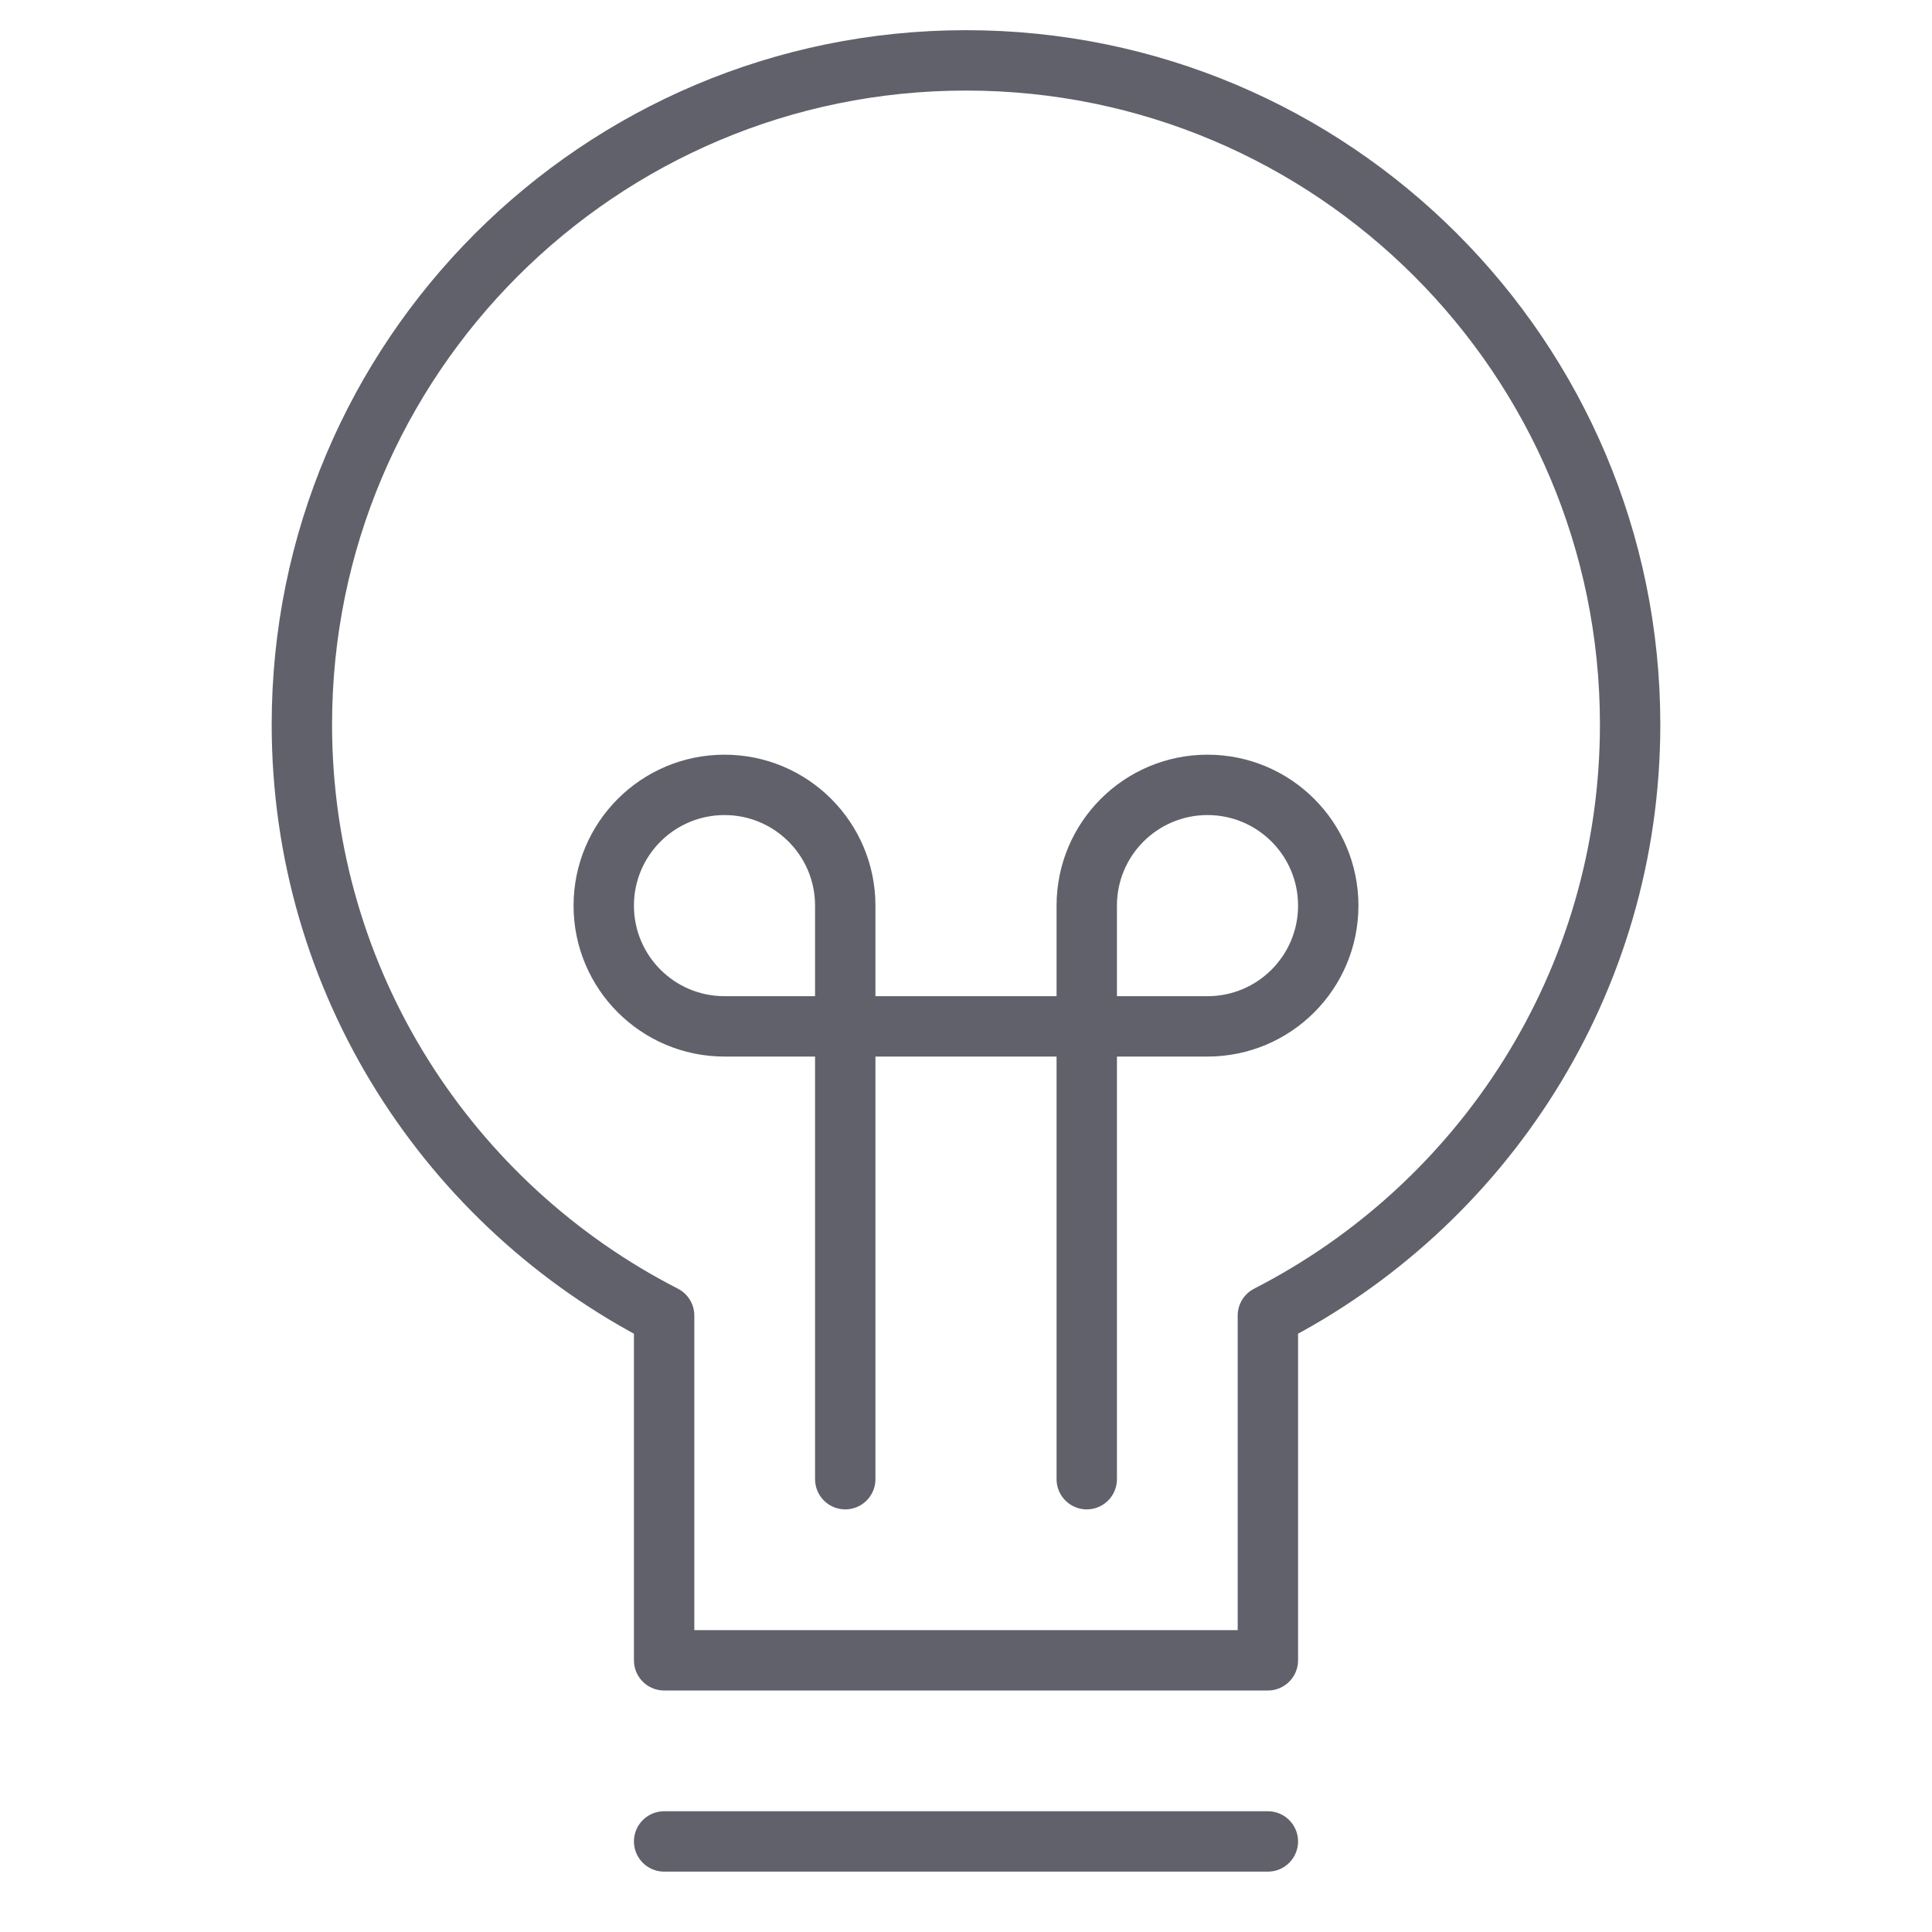 <svg xmlns="http://www.w3.org/2000/svg" height="64" width="64" viewBox="0 0 64 64"><title>bulb 61 3</title><g stroke-linecap="round" fill="#61616b" stroke-linejoin="round" class="nc-icon-wrapper"><path fill="none" stroke="#61616b" stroke-width="2" d="M54,24 c0-12.15-9.85-22-22-22s-22,9.85-22,22c0,8.545,4.882,15.936,12,19.579V55h20V43.579C49.118,39.936,54,32.545,54,24z"></path> <path data-color="color-2" fill="none" stroke="#61616b" stroke-width="2" d="M20,30 c0-2.209,1.791-4,4-4s4,1.791,4,4c0,0.729,0,4,0,4s-2.52,0-4,0C21.791,34,20,32.209,20,30z"></path> <line data-color="color-2" fill="none" stroke="#61616b" stroke-width="2" x1="28" y1="34" x2="28" y2="49"></line> <path data-color="color-2" fill="none" stroke="#61616b" stroke-width="2" d="M44,30 c0-2.209-1.791-4-4-4s-4,1.791-4,4c0,0.729,0,4,0,4s2.52,0,4,0C42.209,34,44,32.209,44,30z"></path> <line data-color="color-2" fill="none" stroke="#61616b" stroke-width="2" x1="36" y1="34" x2="36" y2="49"></line> <line data-color="color-2" fill="none" stroke="#61616b" stroke-width="2" x1="28" y1="34" x2="36" y2="34"></line> <line data-color="color-2" fill="none" stroke="#61616b" stroke-width="2" x1="22" y1="61" x2="42" y2="61"></line></g></svg>